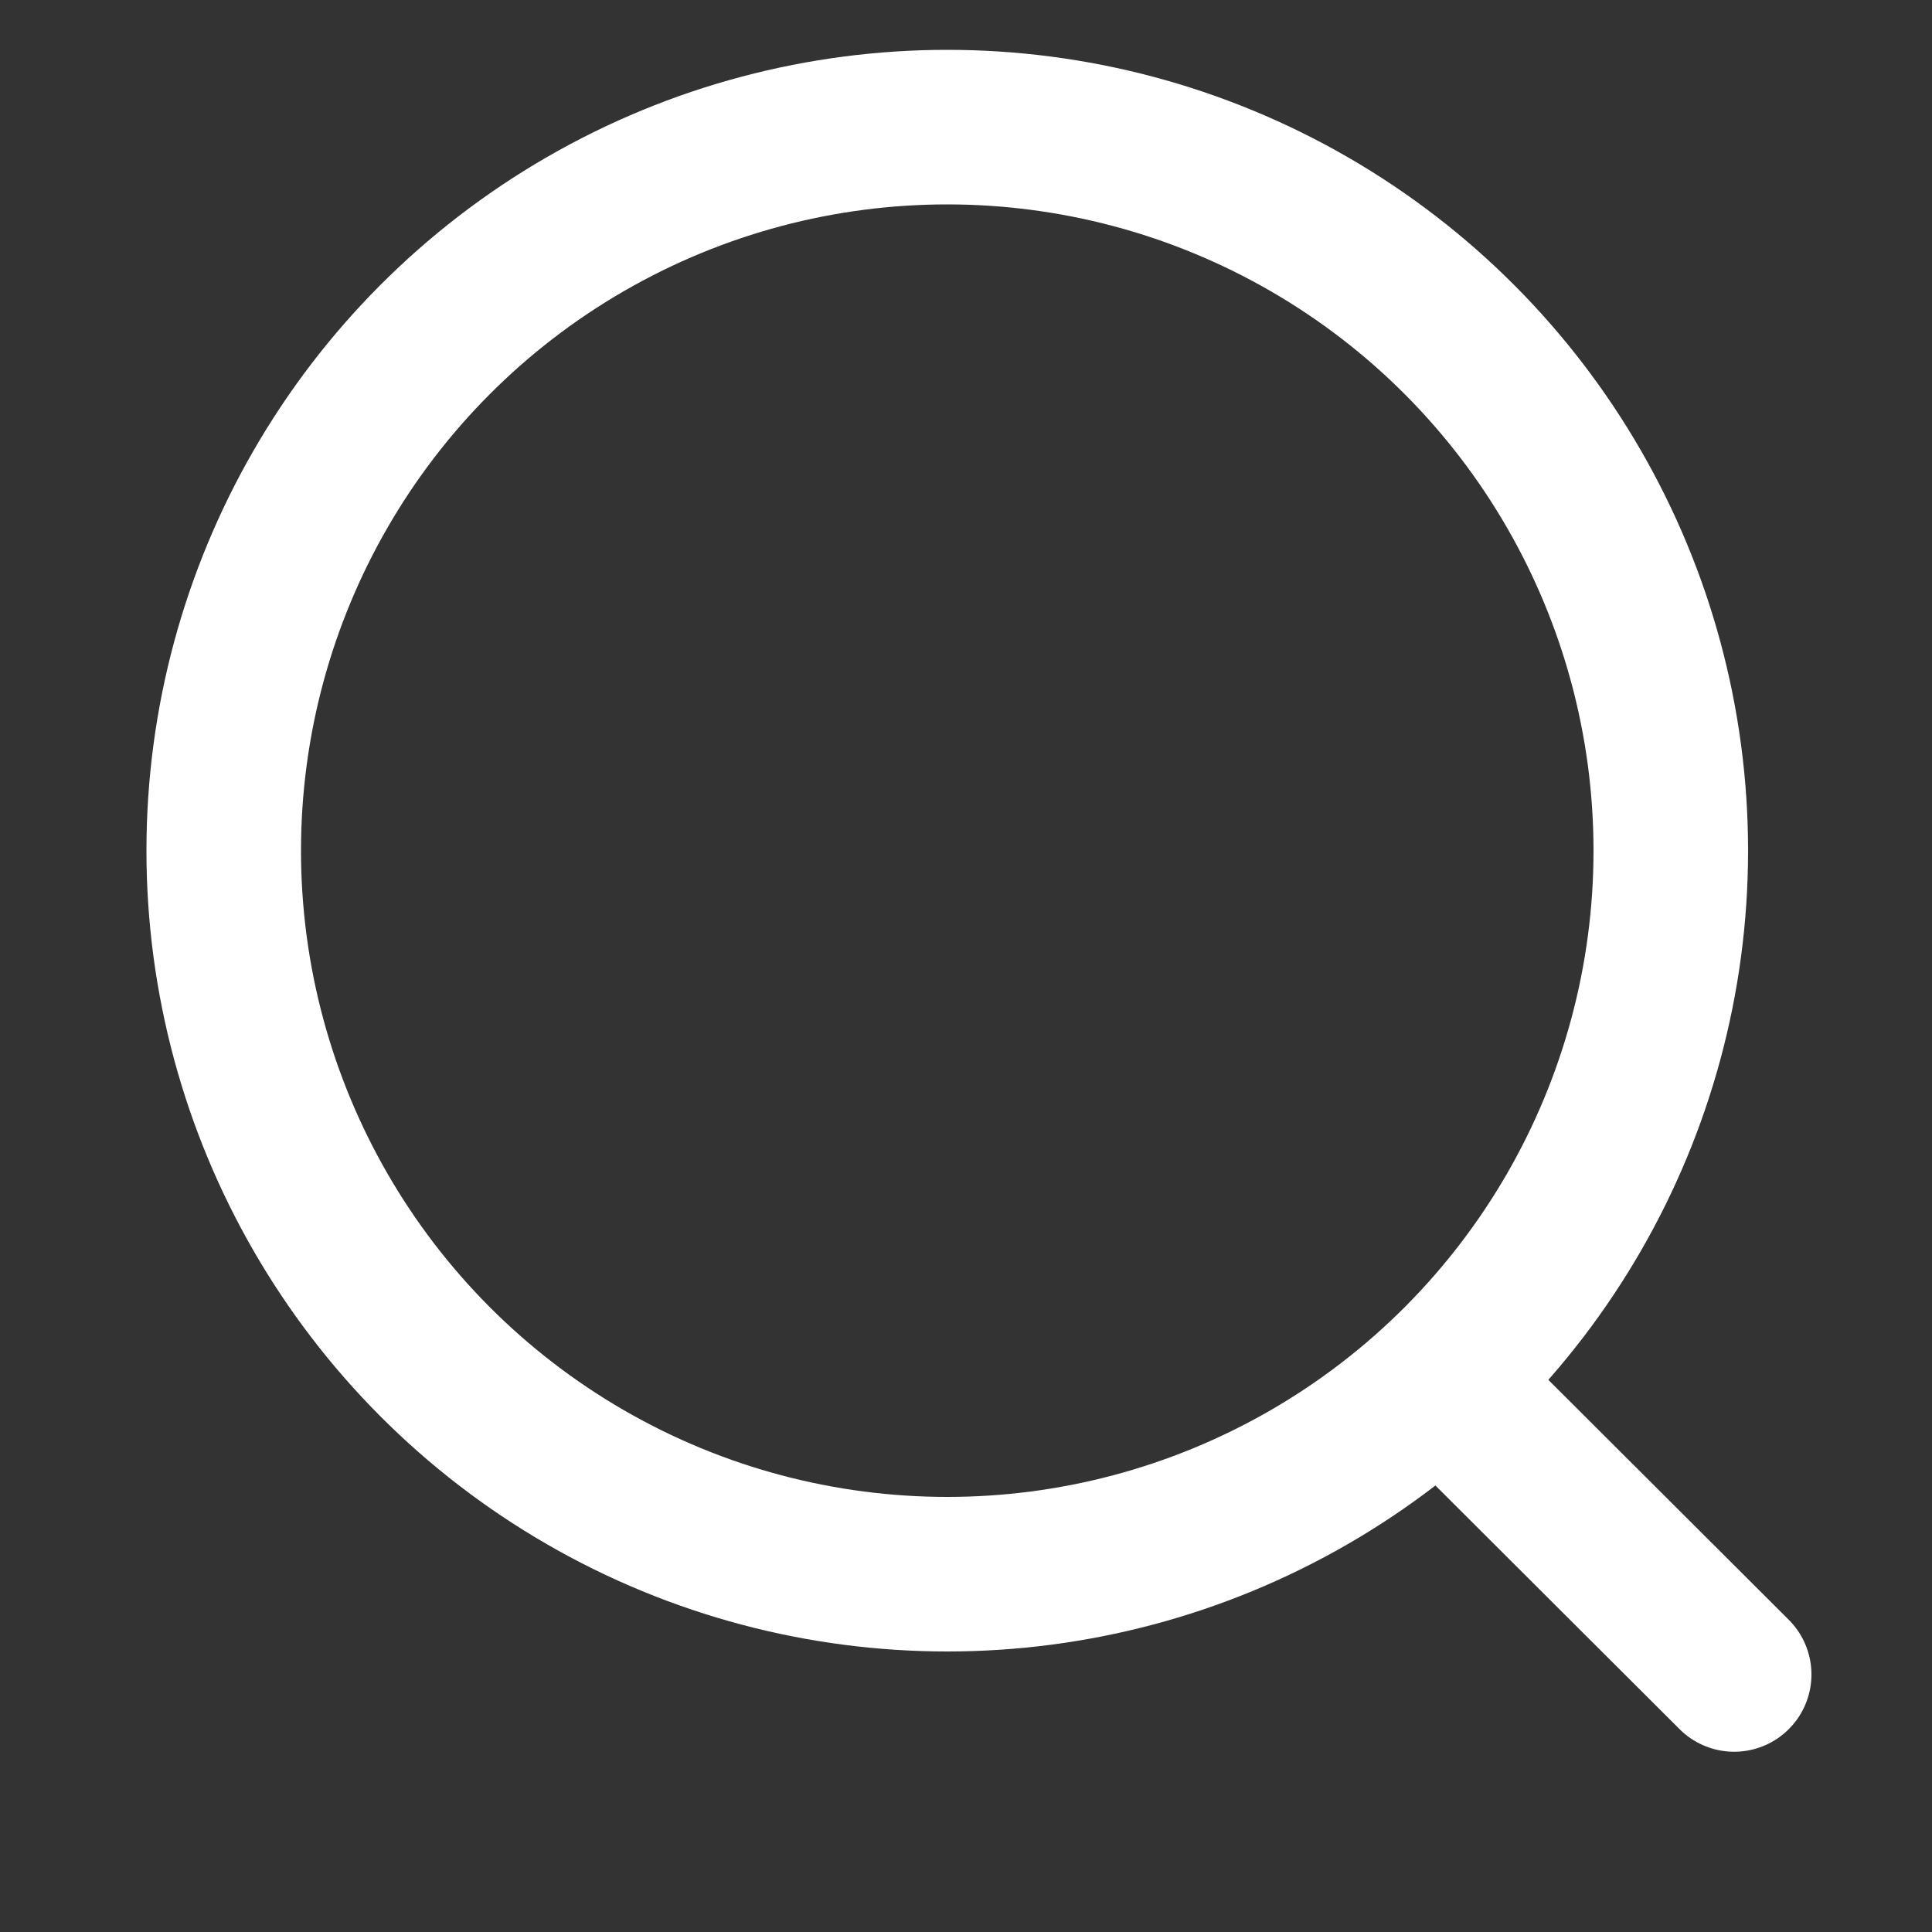<svg width="10" height="10" viewBox="0 0 10 10" fill="none" xmlns="http://www.w3.org/2000/svg">
<rect x="0" y="0" width="10" height="10" fill="#333333" stroke="none"/>
<g id="Search">
<circle id="Ellipse_739" cx="4.903" cy="4.403" r="3.745" stroke="white" stroke-width="0.8" stroke-linecap="round" stroke-linejoin="round"/>
<path id="Line_181" d="M7.508 7.202L8.976 8.667" stroke="white" stroke-width="0.8" stroke-linecap="round" stroke-linejoin="round"/>
</g>
</svg>

